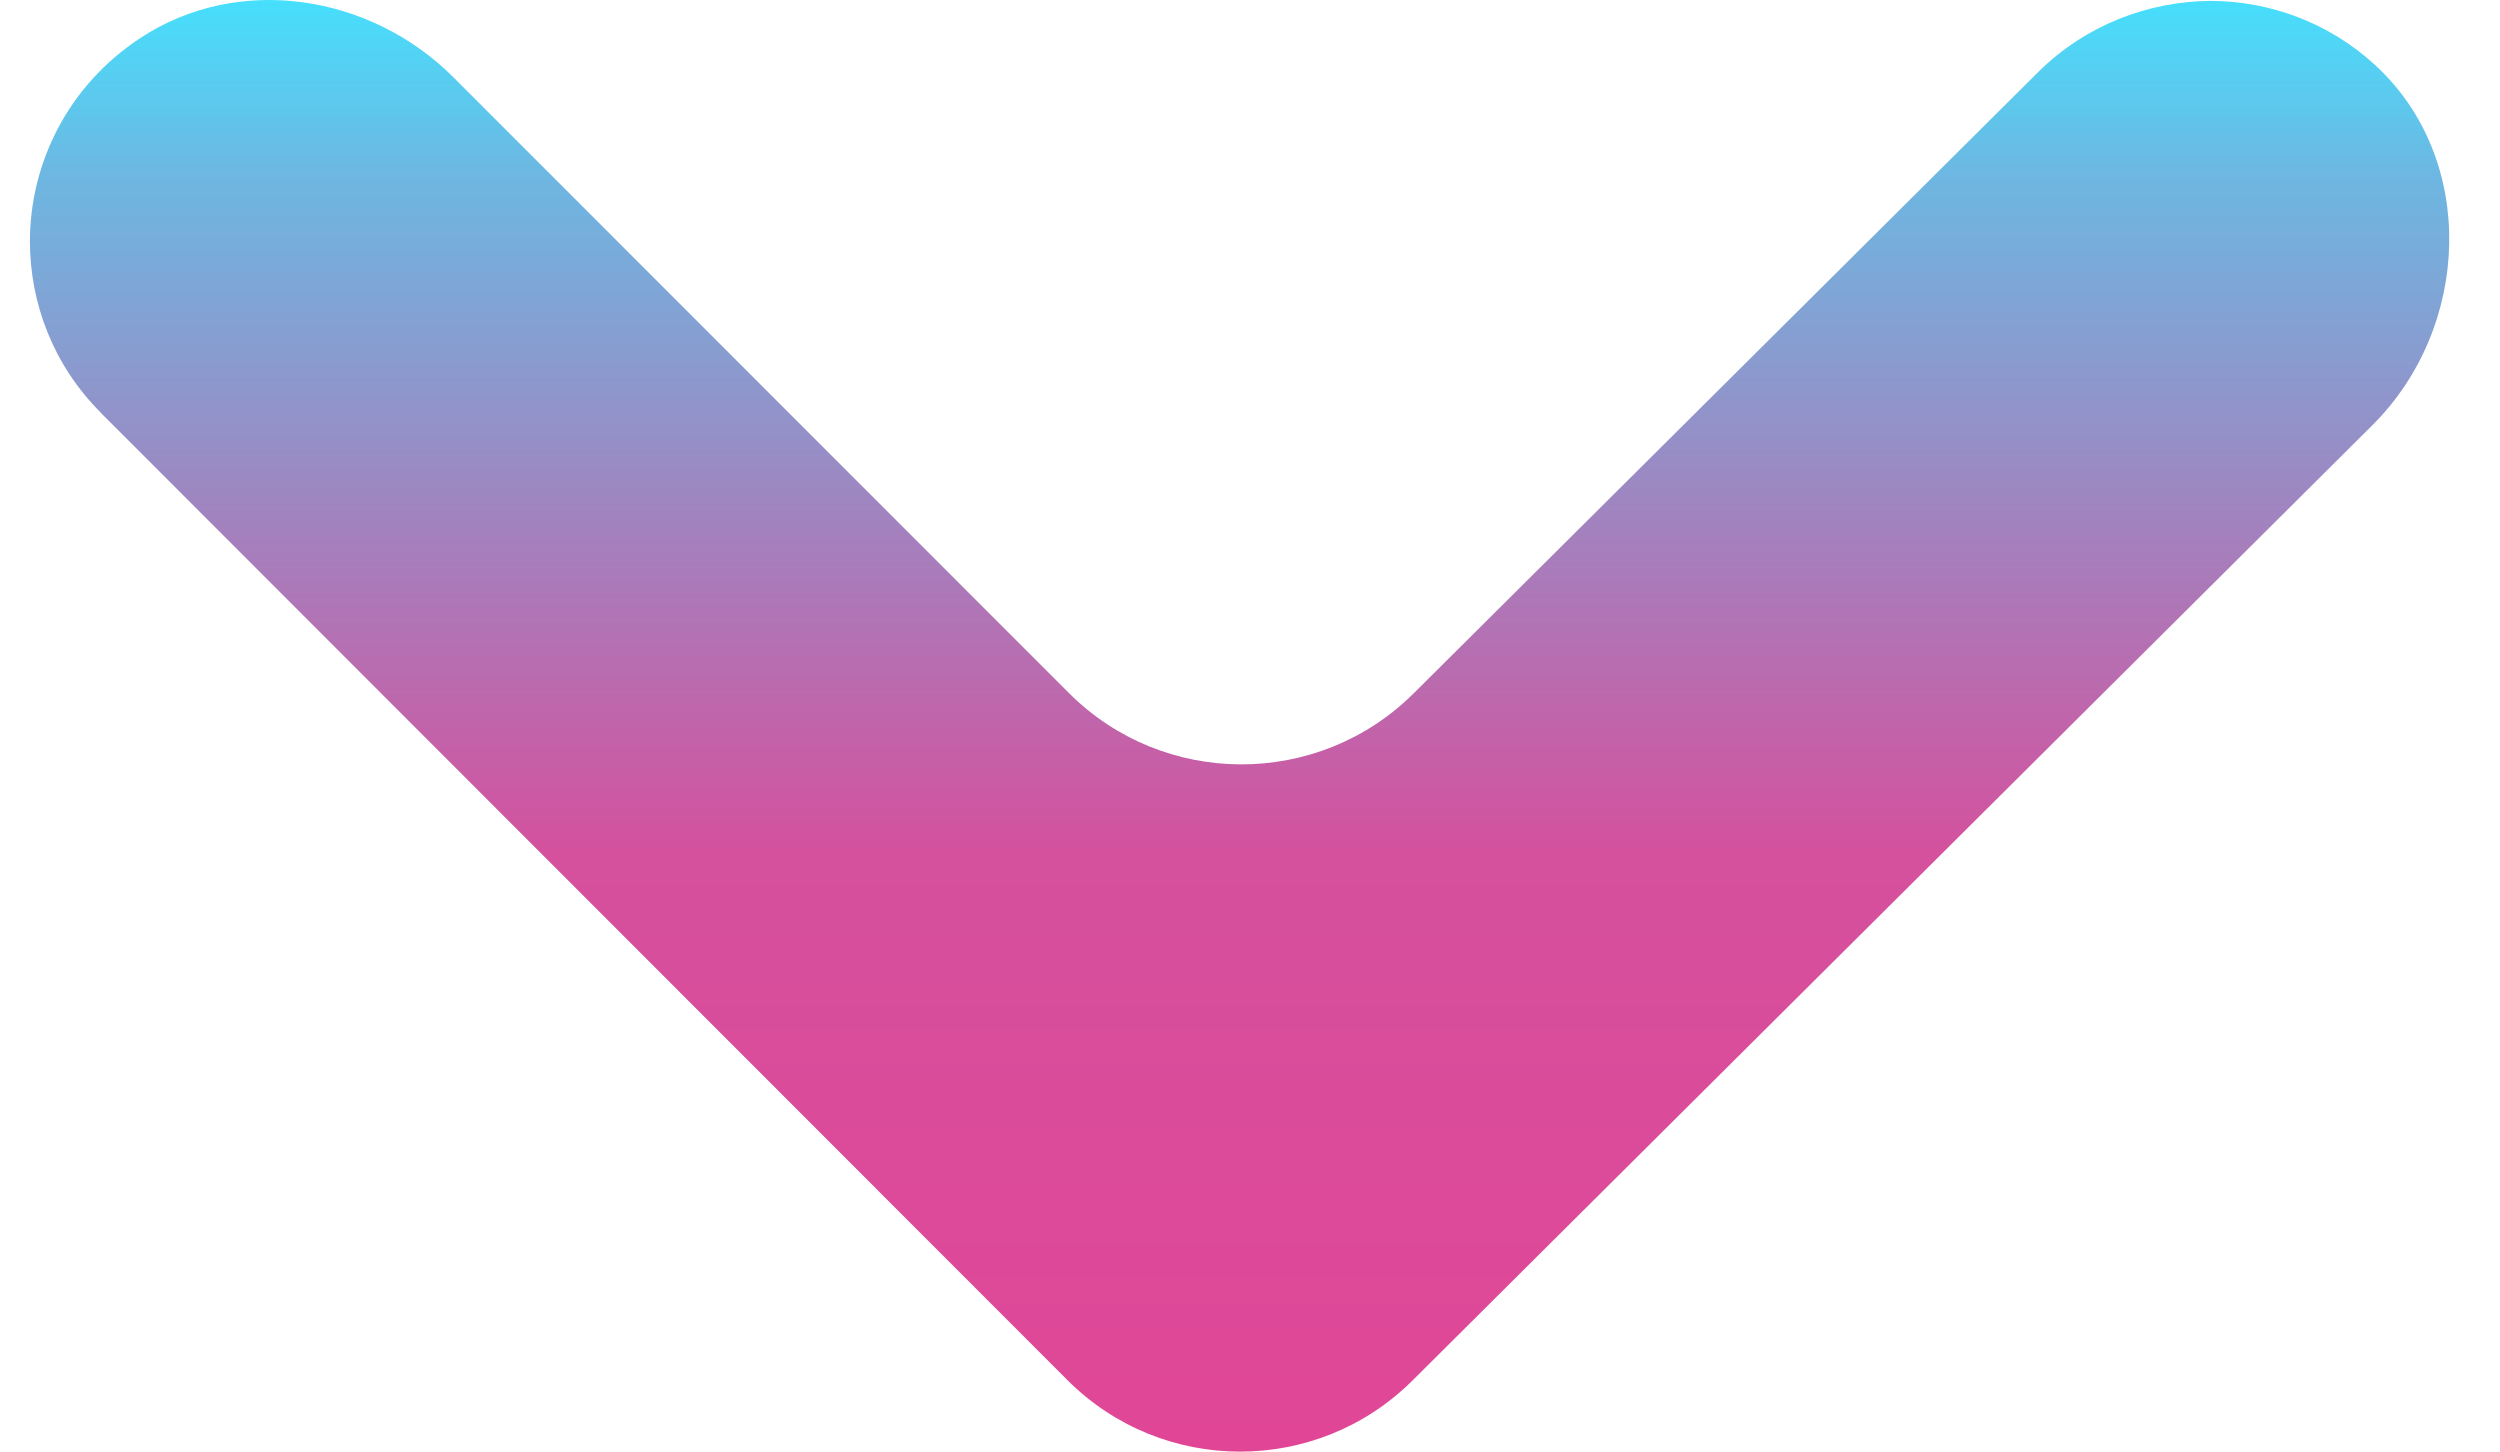 <svg width="31" height="18" viewBox="0 0 31 18" fill="none" xmlns="http://www.w3.org/2000/svg">
<path d="M1.251 5.12L13.236 17.113C14.415 18.294 16.331 18.296 17.514 17.119L29.418 5.272C30.641 4.055 30.723 1.977 29.452 0.807C28.88 0.28 28.143 0.013 27.412 0.011C26.637 0.017 25.86 0.311 25.271 0.896L17.53 8.597C16.347 9.774 14.431 9.772 13.252 8.591L5.621 0.957C4.592 -0.072 2.956 -0.329 1.741 0.471C0.833 1.068 0.373 2.034 0.371 2.99C0.371 3.757 0.659 4.527 1.251 5.118V5.12Z" fill="url(#paint0_linear_580_8182)"/>
<defs>
<linearGradient id="paint0_linear_580_8182" x1="15.37" y1="-0" x2="15.37" y2="18.003" gradientUnits="userSpaceOnUse">
<stop stop-color="#46DFFC"/>
<stop offset="0.125" stop-color="#6EB6E1"/>
<stop offset="0.59" stop-color="#D5509D"/>
<stop offset="1" stop-color="#E14696"/>
</linearGradient>
</defs>
</svg>
